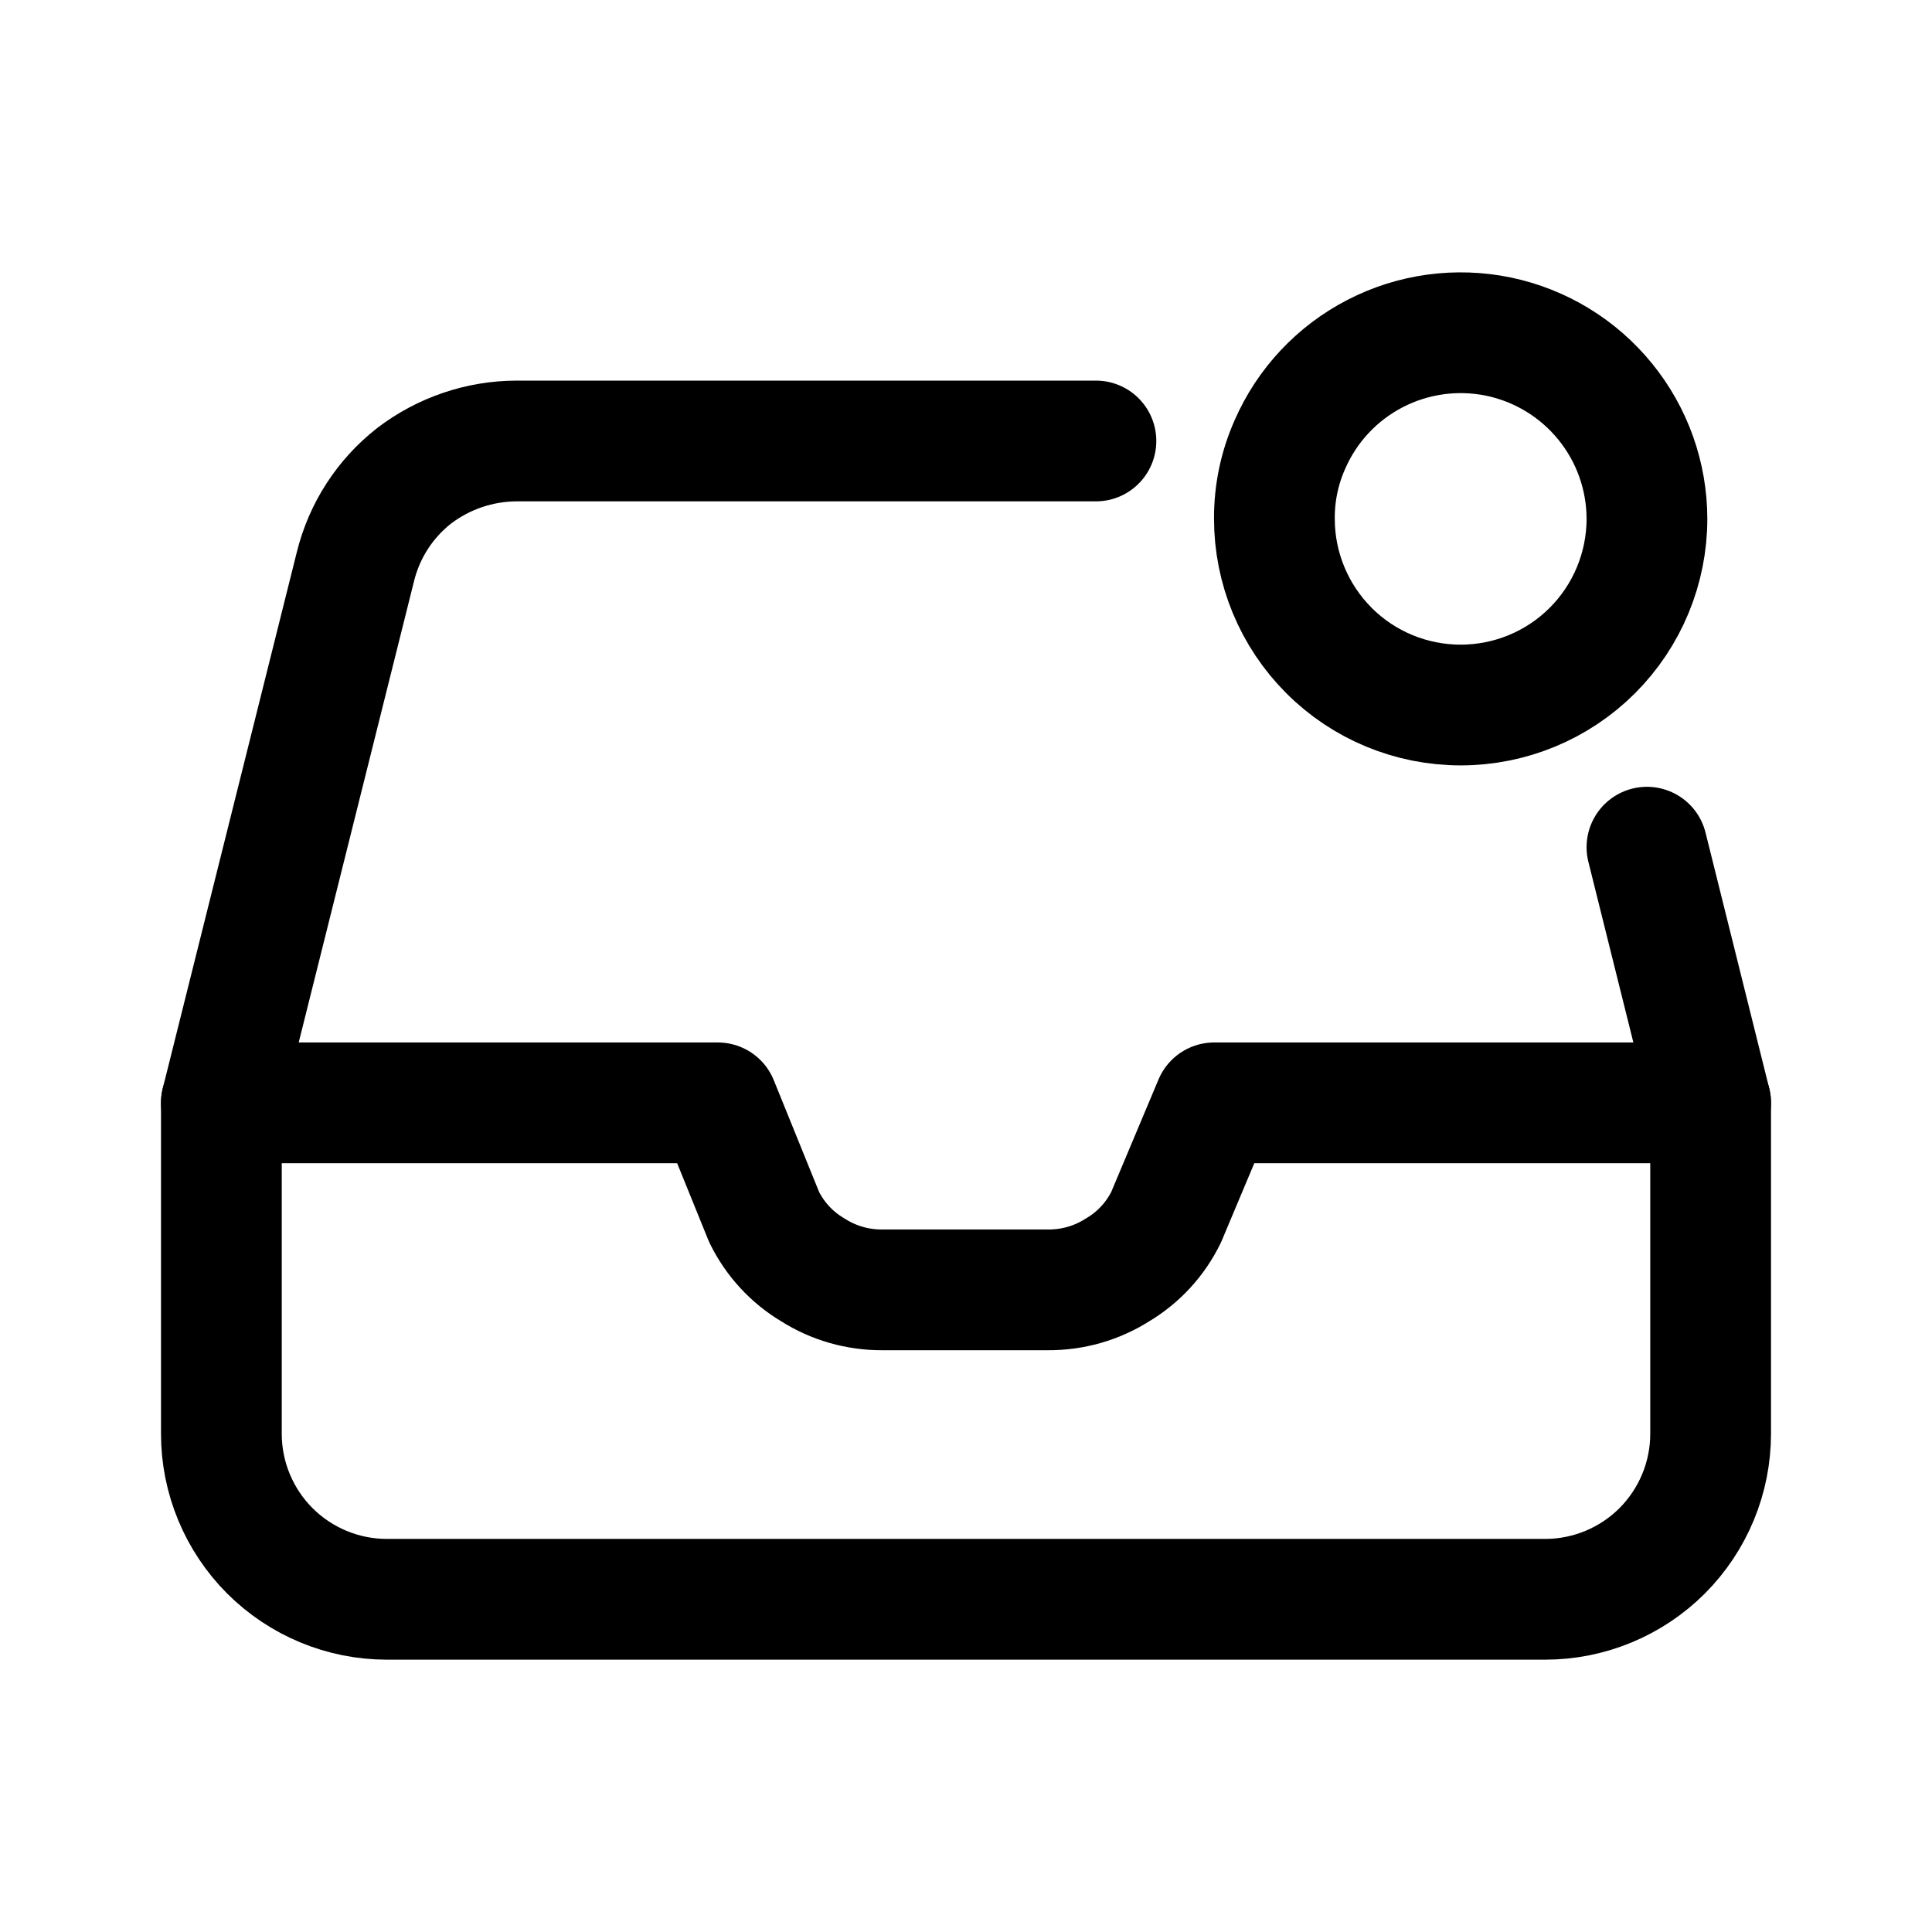 <svg width="24" height="24" viewBox="0 0 24 24" fill="none" xmlns="http://www.w3.org/2000/svg">
<path d="M2.75 13.7L4.415 7.04C4.525 6.592 4.782 6.194 5.145 5.91C5.511 5.631 5.959 5.479 6.419 5.478H13.614" stroke="black" stroke-width="1.5" stroke-linecap="round" stroke-linejoin="round"/>
<path d="M21.25 13.7L20.459 10.524" stroke="black" stroke-width="1.5" stroke-linecap="round" stroke-linejoin="round"/>
<path d="M21.25 13.7V17.811C21.25 18.356 21.033 18.879 20.648 19.265C20.262 19.65 19.74 19.867 19.194 19.867H4.806C4.26 19.867 3.738 19.65 3.352 19.265C2.967 18.879 2.75 18.356 2.75 17.811V13.7H8.917L9.492 15.118C9.626 15.392 9.837 15.621 10.099 15.776C10.357 15.94 10.656 16.025 10.962 16.023H13.018C13.323 16.025 13.623 15.94 13.881 15.776C14.143 15.621 14.354 15.392 14.487 15.118L15.083 13.7H21.25Z" stroke="black" stroke-width="1.5" stroke-linecap="round" stroke-linejoin="round"/>
<path d="M20.459 6.444C20.459 7.058 20.215 7.647 19.781 8.081C19.347 8.515 18.758 8.758 18.145 8.758C17.531 8.758 16.942 8.515 16.509 8.081C16.075 7.647 15.831 7.058 15.831 6.444C15.829 6.126 15.895 5.81 16.025 5.519C16.238 5.032 16.612 4.634 17.084 4.391C17.556 4.147 18.098 4.074 18.618 4.182C19.137 4.291 19.604 4.575 19.939 4.987C20.275 5.399 20.458 5.913 20.459 6.444Z" stroke="black" stroke-width="1.5" stroke-linecap="round" stroke-linejoin="round"/>
</svg>

